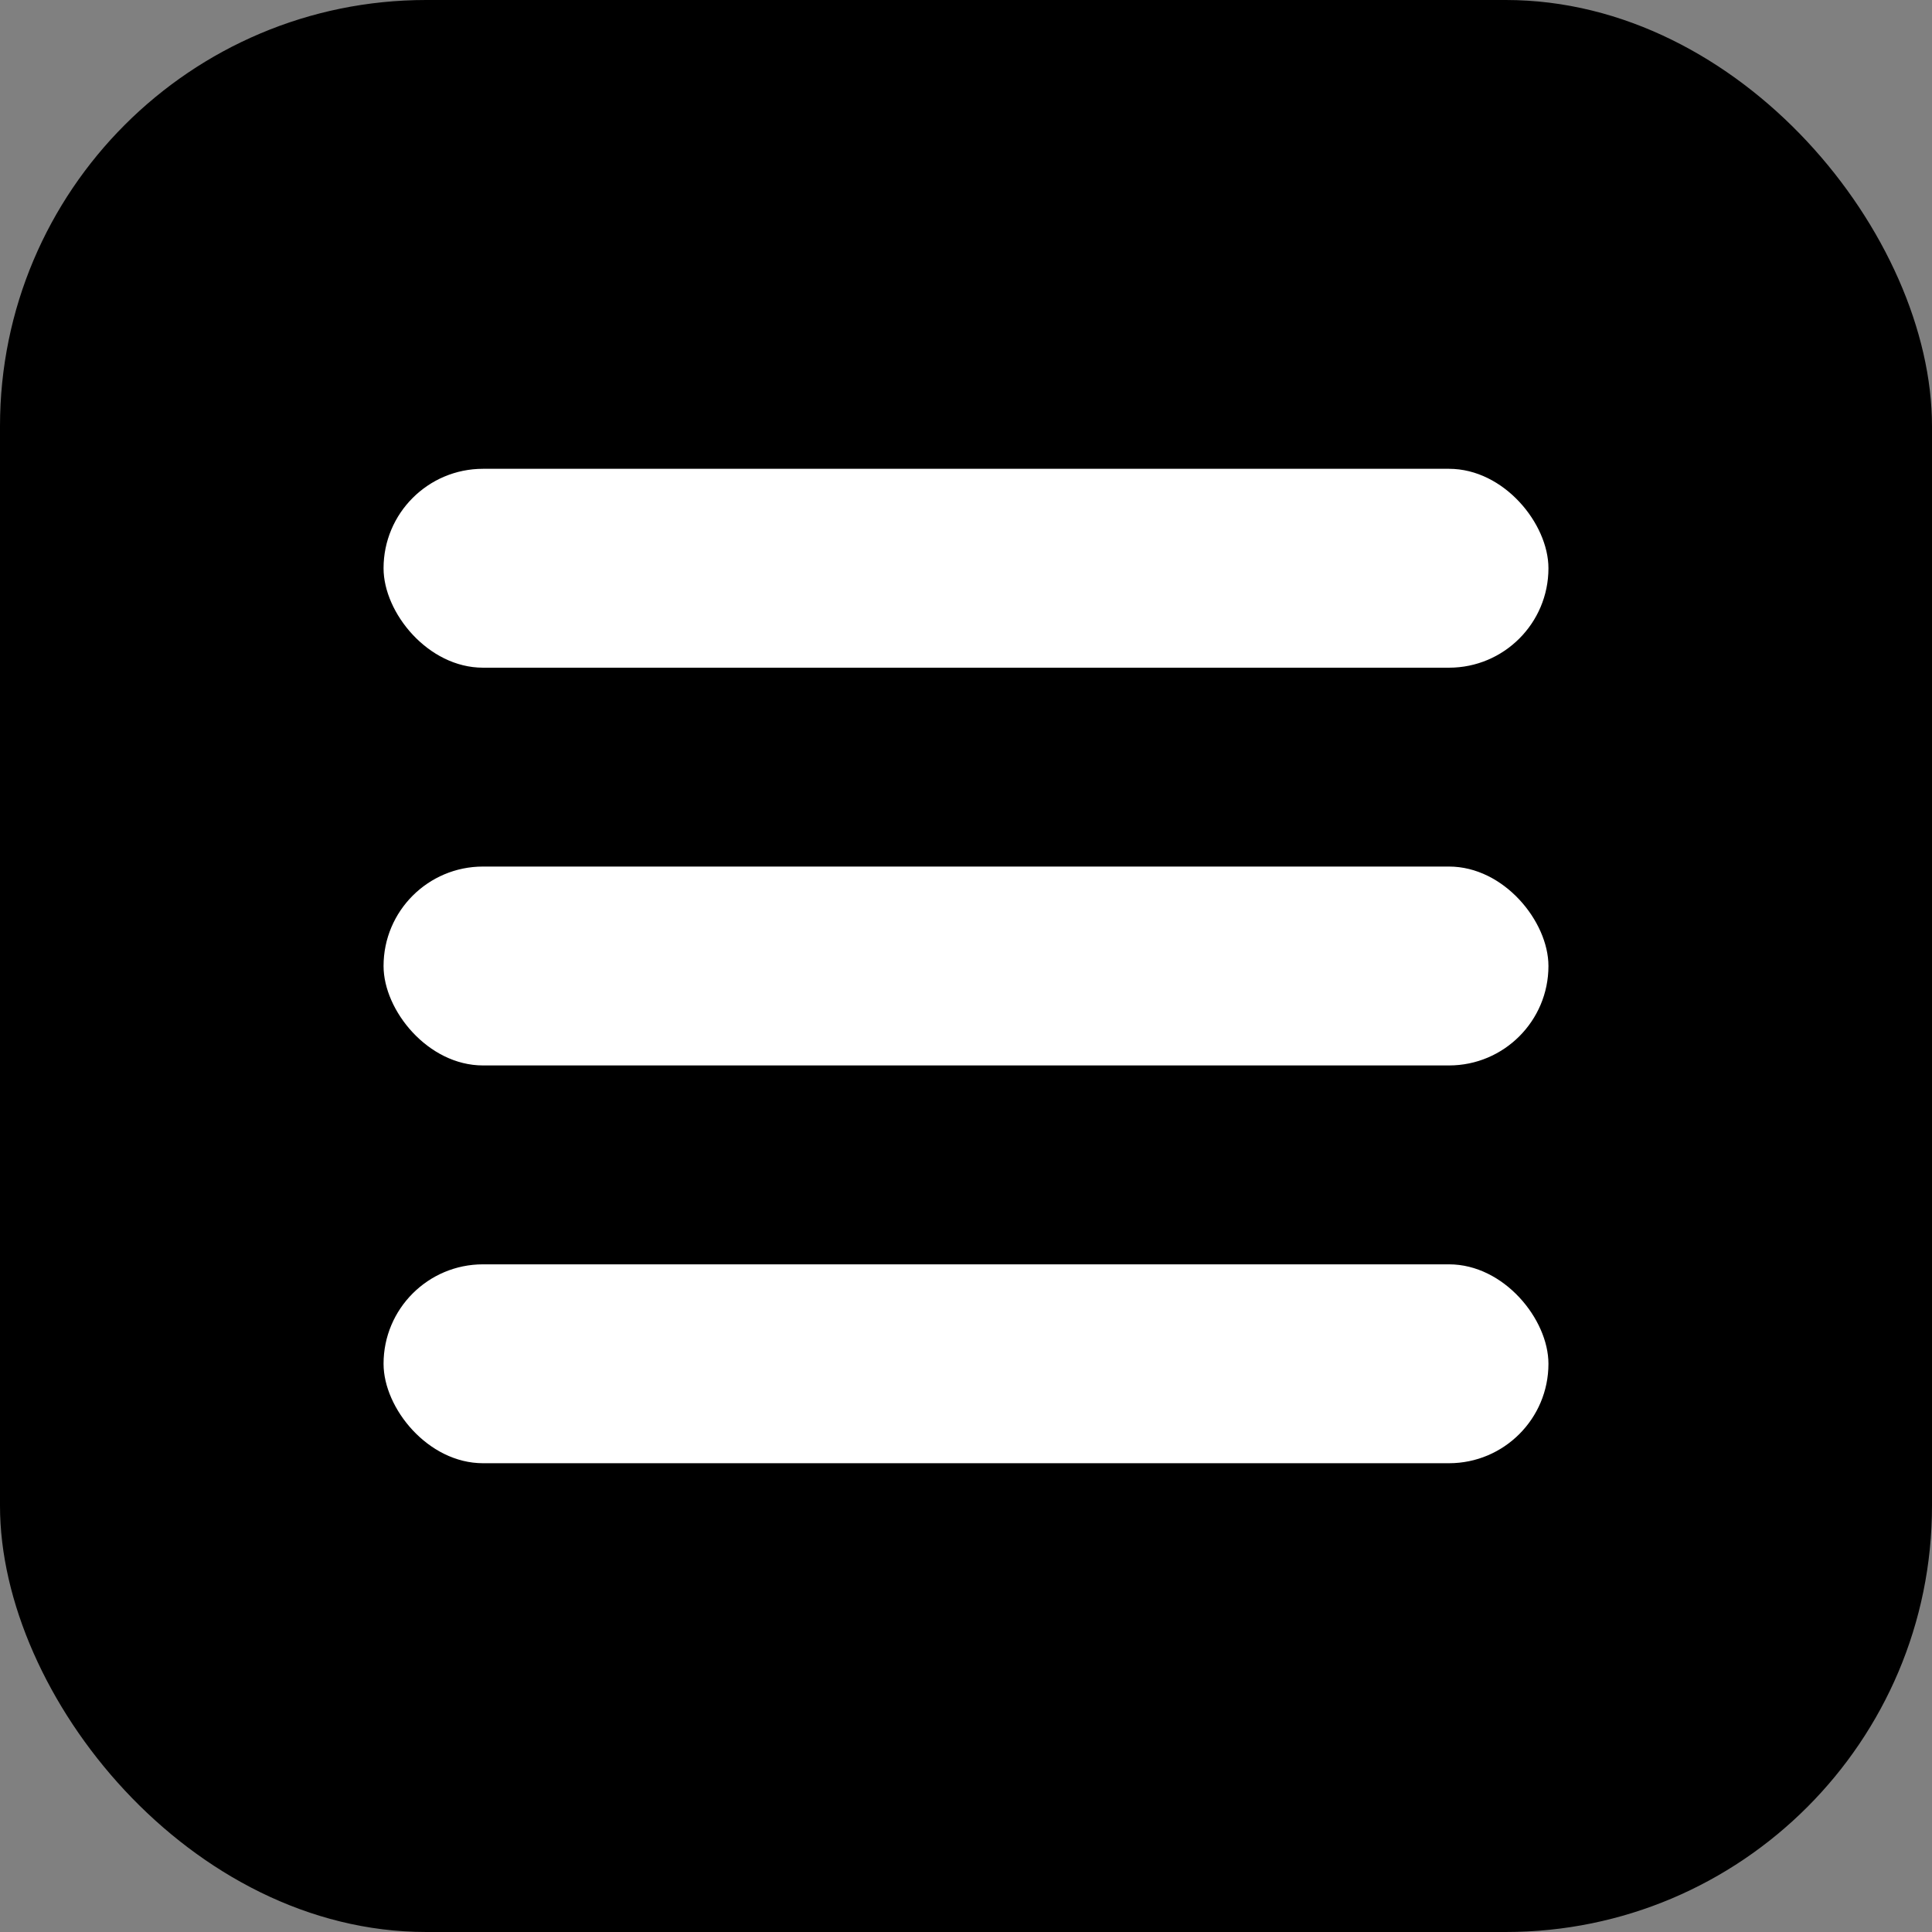 <svg width="72" height="72" viewBox="0 0 72 72" fill="none" xmlns="http://www.w3.org/2000/svg">
<rect x="0" y="0" width="72" height="72" fill="#808080" stroke="none"/>
<rect width="72" height="72" rx="15.882" fill="black"/>
<rect x="14.294" y="17.471" width="43.412" height="7.412" rx="3.706" fill="white"/>
<rect x="14.294" y="32.294" width="43.412" height="7.412" rx="3.706" fill="white"/>
<rect x="14.294" y="47.118" width="43.412" height="7.412" rx="3.706" fill="white"/>
</svg>
